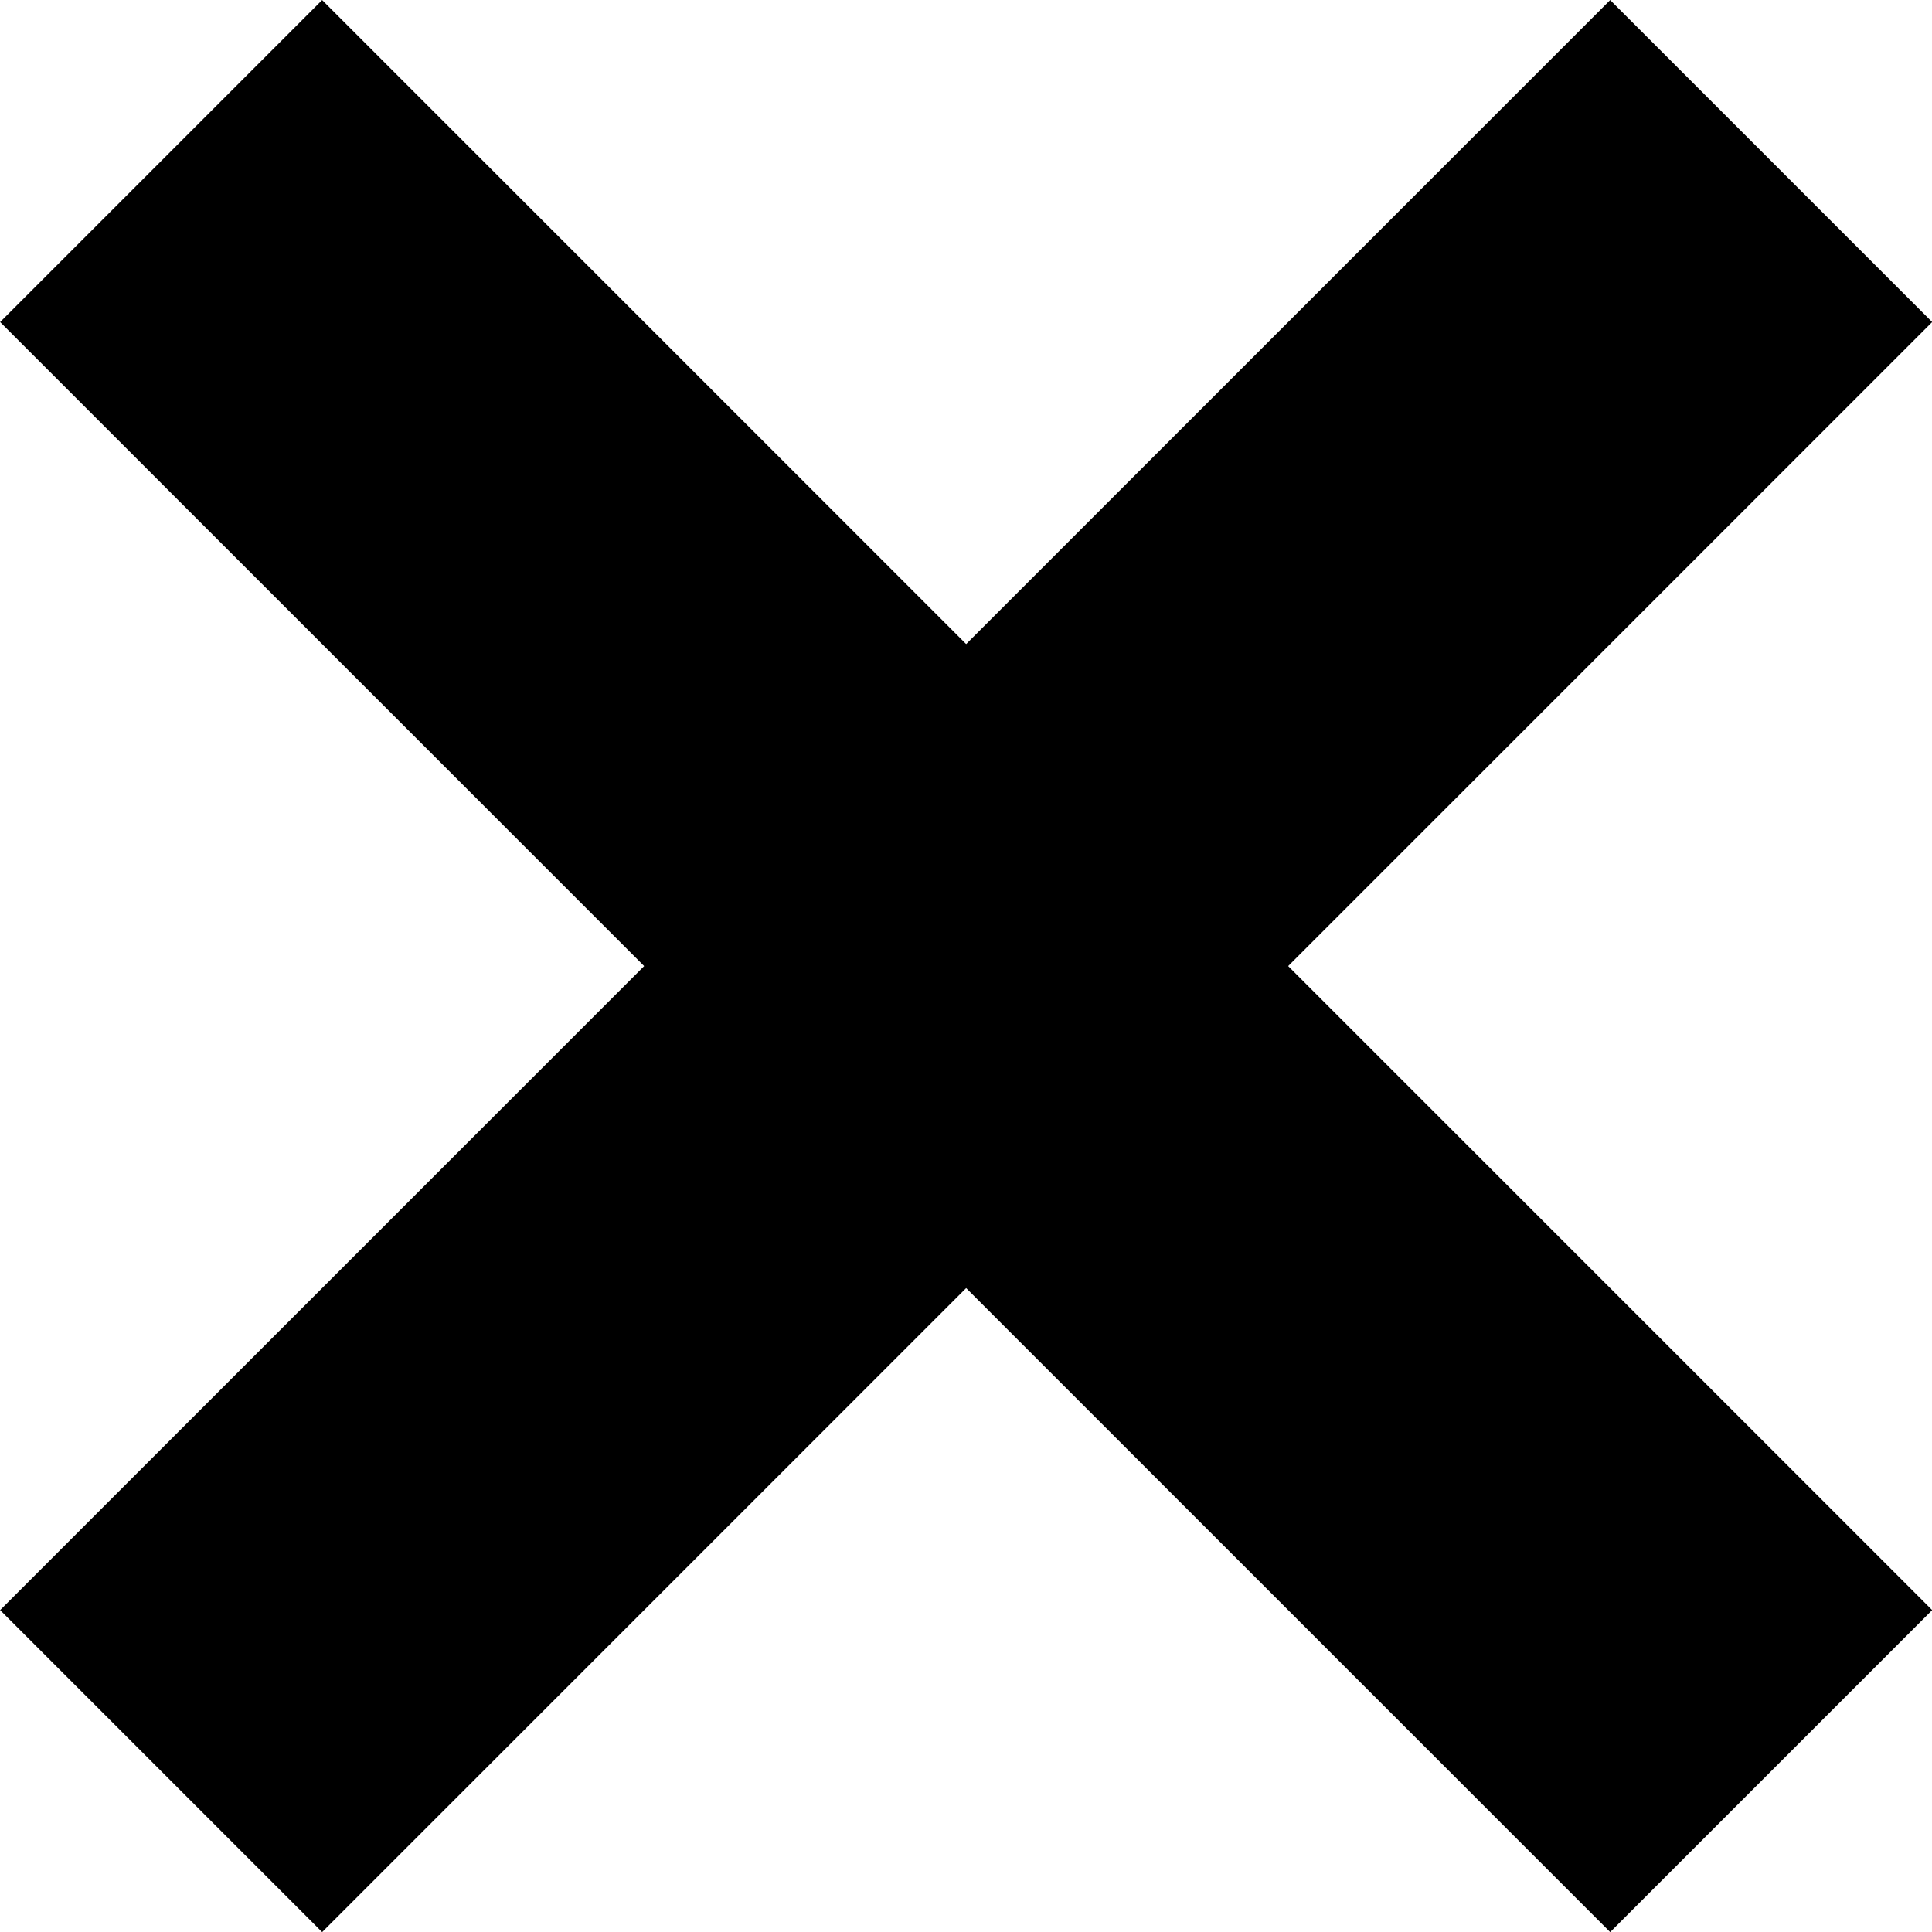 <svg xmlns="http://www.w3.org/2000/svg" width="8.485" height="8.485" viewBox="0 0 8.485 8.485">
  <g id="Group_868" data-name="Group 868" transform="translate(-473.761 -153.442) rotate(-45)">
    <line id="Line_43" data-name="Line 43" x2="10" transform="translate(221.5 449.5)" fill="none" stroke="#000" stroke-width="2"/>
    <line id="Line_44" data-name="Line 44" y1="10" transform="translate(226.5 444.5)" fill="none" stroke="#000" stroke-width="2"/>
  </g>
</svg>
